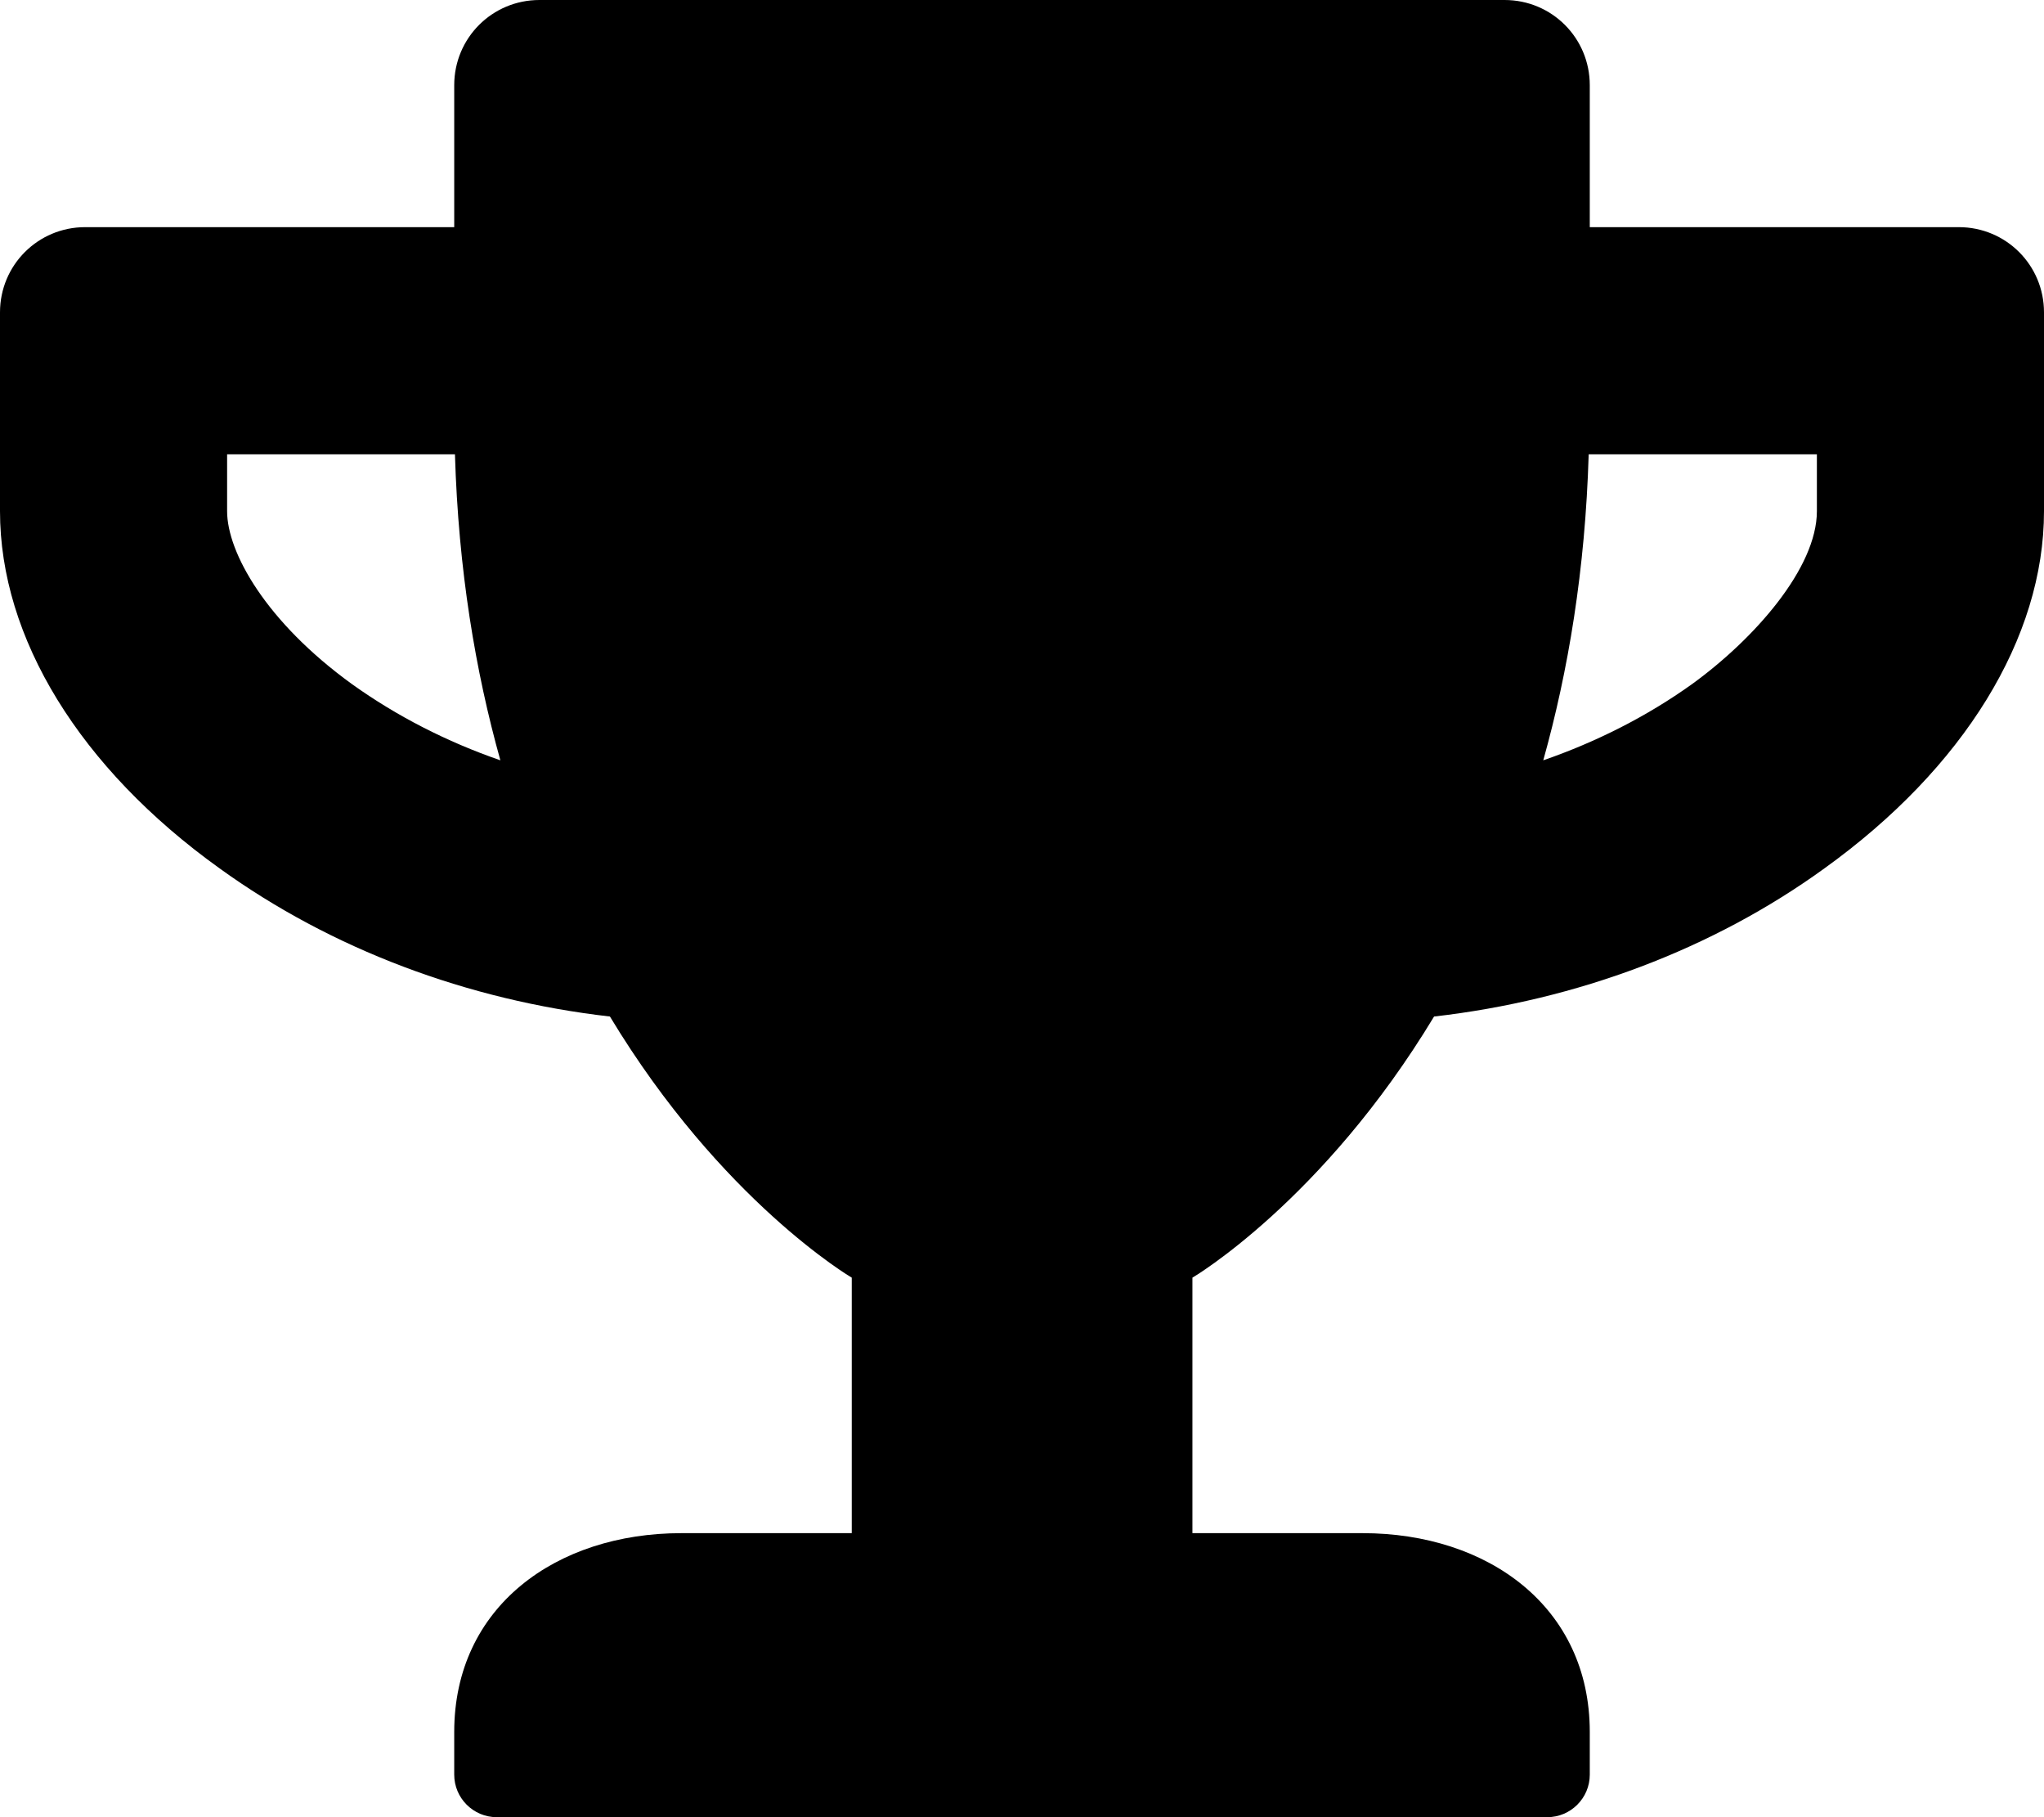
  <svg height="1000" width="1125.0" xmlns="http://www.w3.org/2000/svg">
    <path d="m1078.1 125c26 0 46.9 20.9 46.9 46.9v109.4c0 69.7-44.1 141.4-120.9 196.6-61.3 44.4-136.1 72.5-214.8 81.5-61.4 101.7-133 143.7-133 143.7v140.6h93.7c68.9 0 125 40.5 125 109.4v23.5c0 12.9-10.5 23.4-23.4 23.4h-578.2c-12.9 0-23.4-10.5-23.4-23.4v-23.5c0-68.9 56.1-109.4 125-109.4h93.8v-140.6s-71.7-42-133.1-143.7c-78.5-9-153.3-37.1-214.8-81.5-77-55.2-120.9-126.9-120.9-196.6v-109.4c0-26 20.9-46.9 46.9-46.9h203.1v-78.1c0-26 20.9-46.9 46.9-46.9h531.2c26 0 46.9 20.9 46.9 46.9v78.1h203.1z m-884.2 251.6c24.5 17.5 52 31.6 81.5 41.8-13.7-48.9-23.1-104.7-25-168.4h-125.4v31.3c0 22.6 21.3 60.9 68.9 95.3z m806.1-95.3v-31.3h-125.6c-1.9 63.7-11.3 119.5-25 168.4 29.5-10.2 57.2-24.3 81.7-41.8 34.3-24.8 68.9-63.9 68.9-95.3z" />
  </svg>
